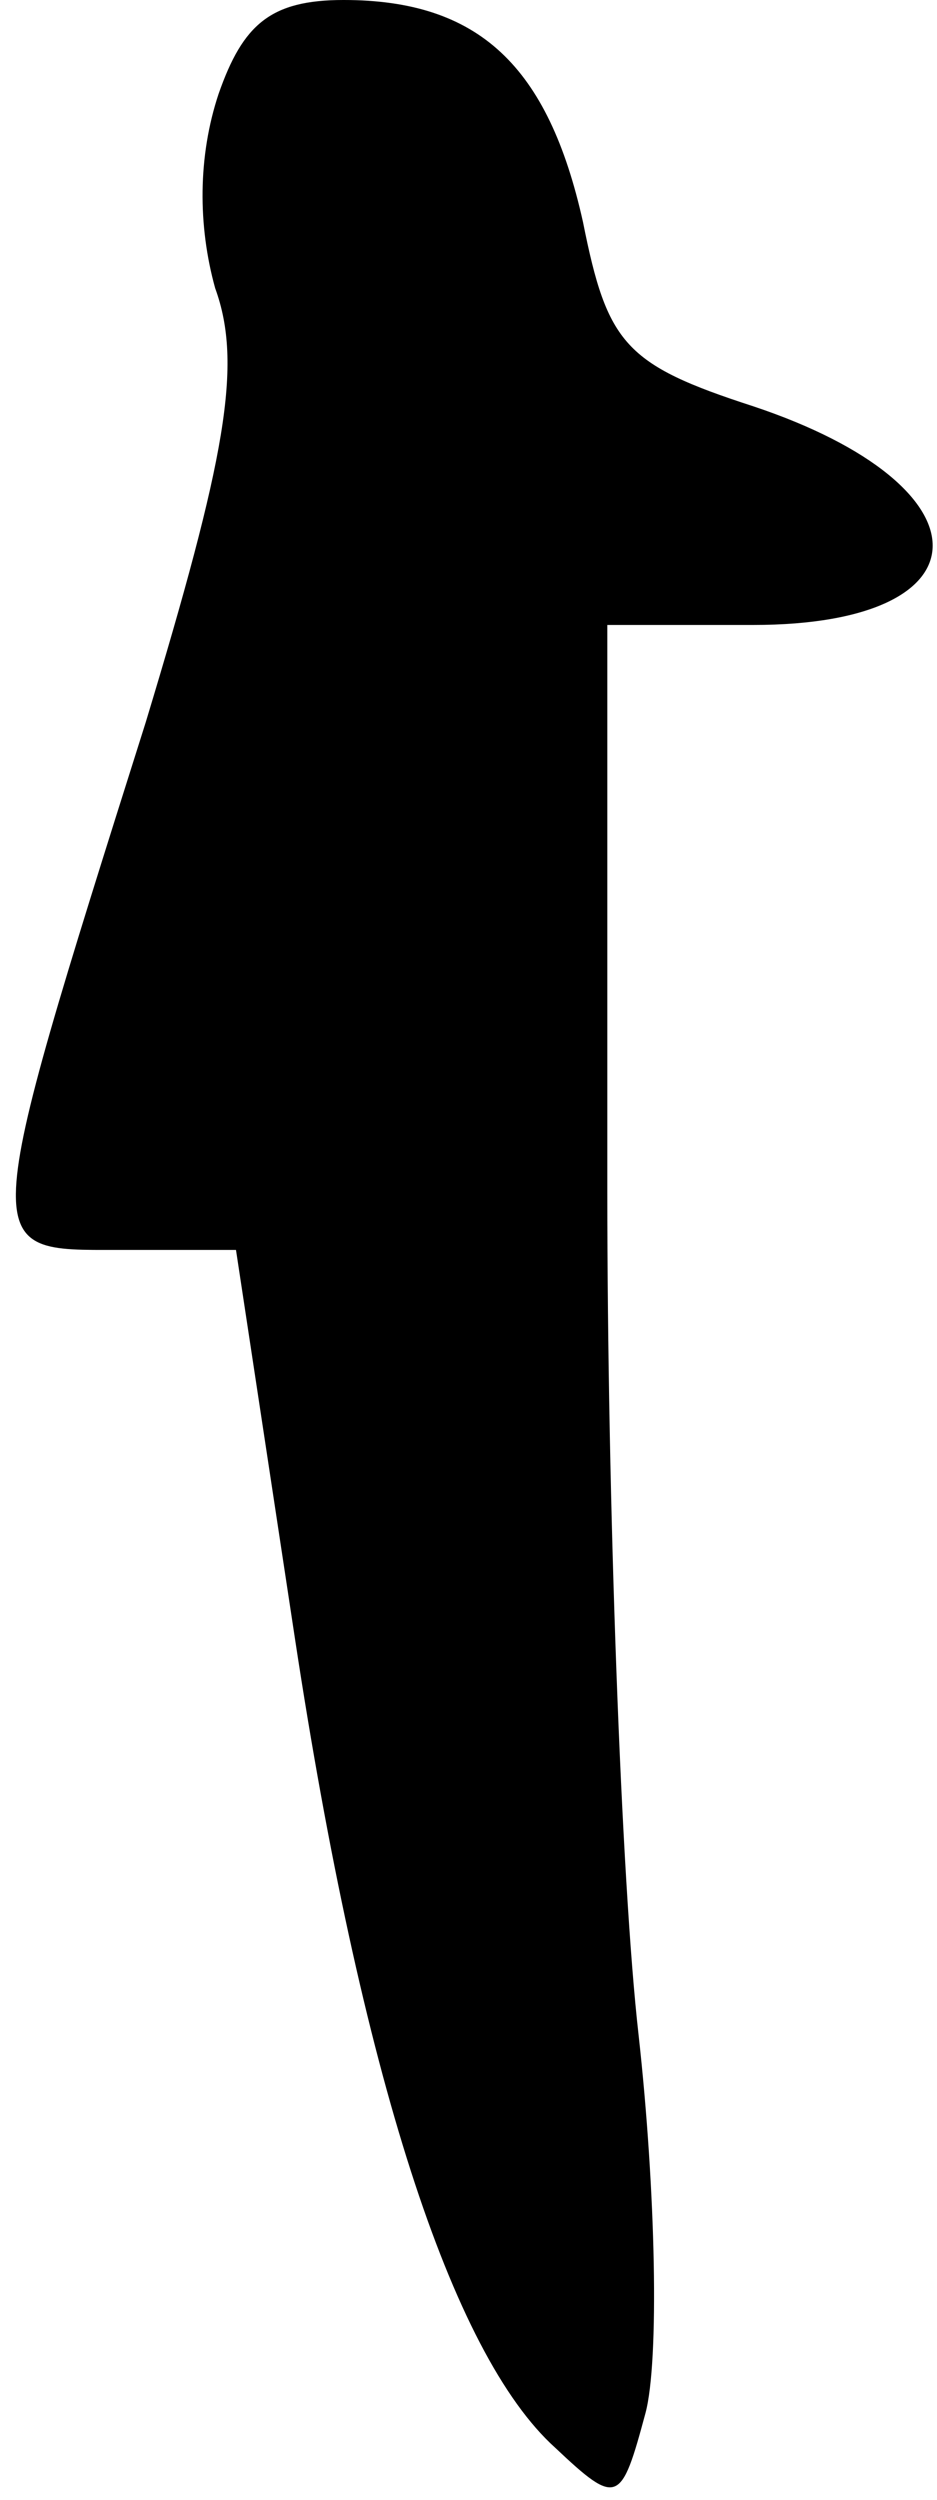 <?xml version="1.0" standalone="no"?>
<!DOCTYPE svg PUBLIC "-//W3C//DTD SVG 20010904//EN"
 "http://www.w3.org/TR/2001/REC-SVG-20010904/DTD/svg10.dtd">
<svg version="1.0" xmlns="http://www.w3.org/2000/svg"
 width="27pt" height="72pt" viewBox="0 0 27 72"
 preserveAspectRatio="xMidYMid meet">
<g transform="translate(0,72) scale(0.1,-0.1)"
fill="#000000" stroke="none">
<path fill="#000000" stroke="none" d="M63 693 c-6 -18 -6 -38 -1 -56 8 -22 3
-49 -20 -125 -49 -155 -48 -152 -8 -152 l34 0 17 -112 c19 -125 45 -206 75
-233 18 -17 19 -16 26 10 4 15 3 64 -2 109 -5 44 -9 154 -9 243 l0 163 42 0
c69 0 69 40 0 63 -37 12 -42 18 -49 53 -10 45 -30 64 -69 64 -21 0 -29 -7 -36
-27z"/>
</g>
</svg>
